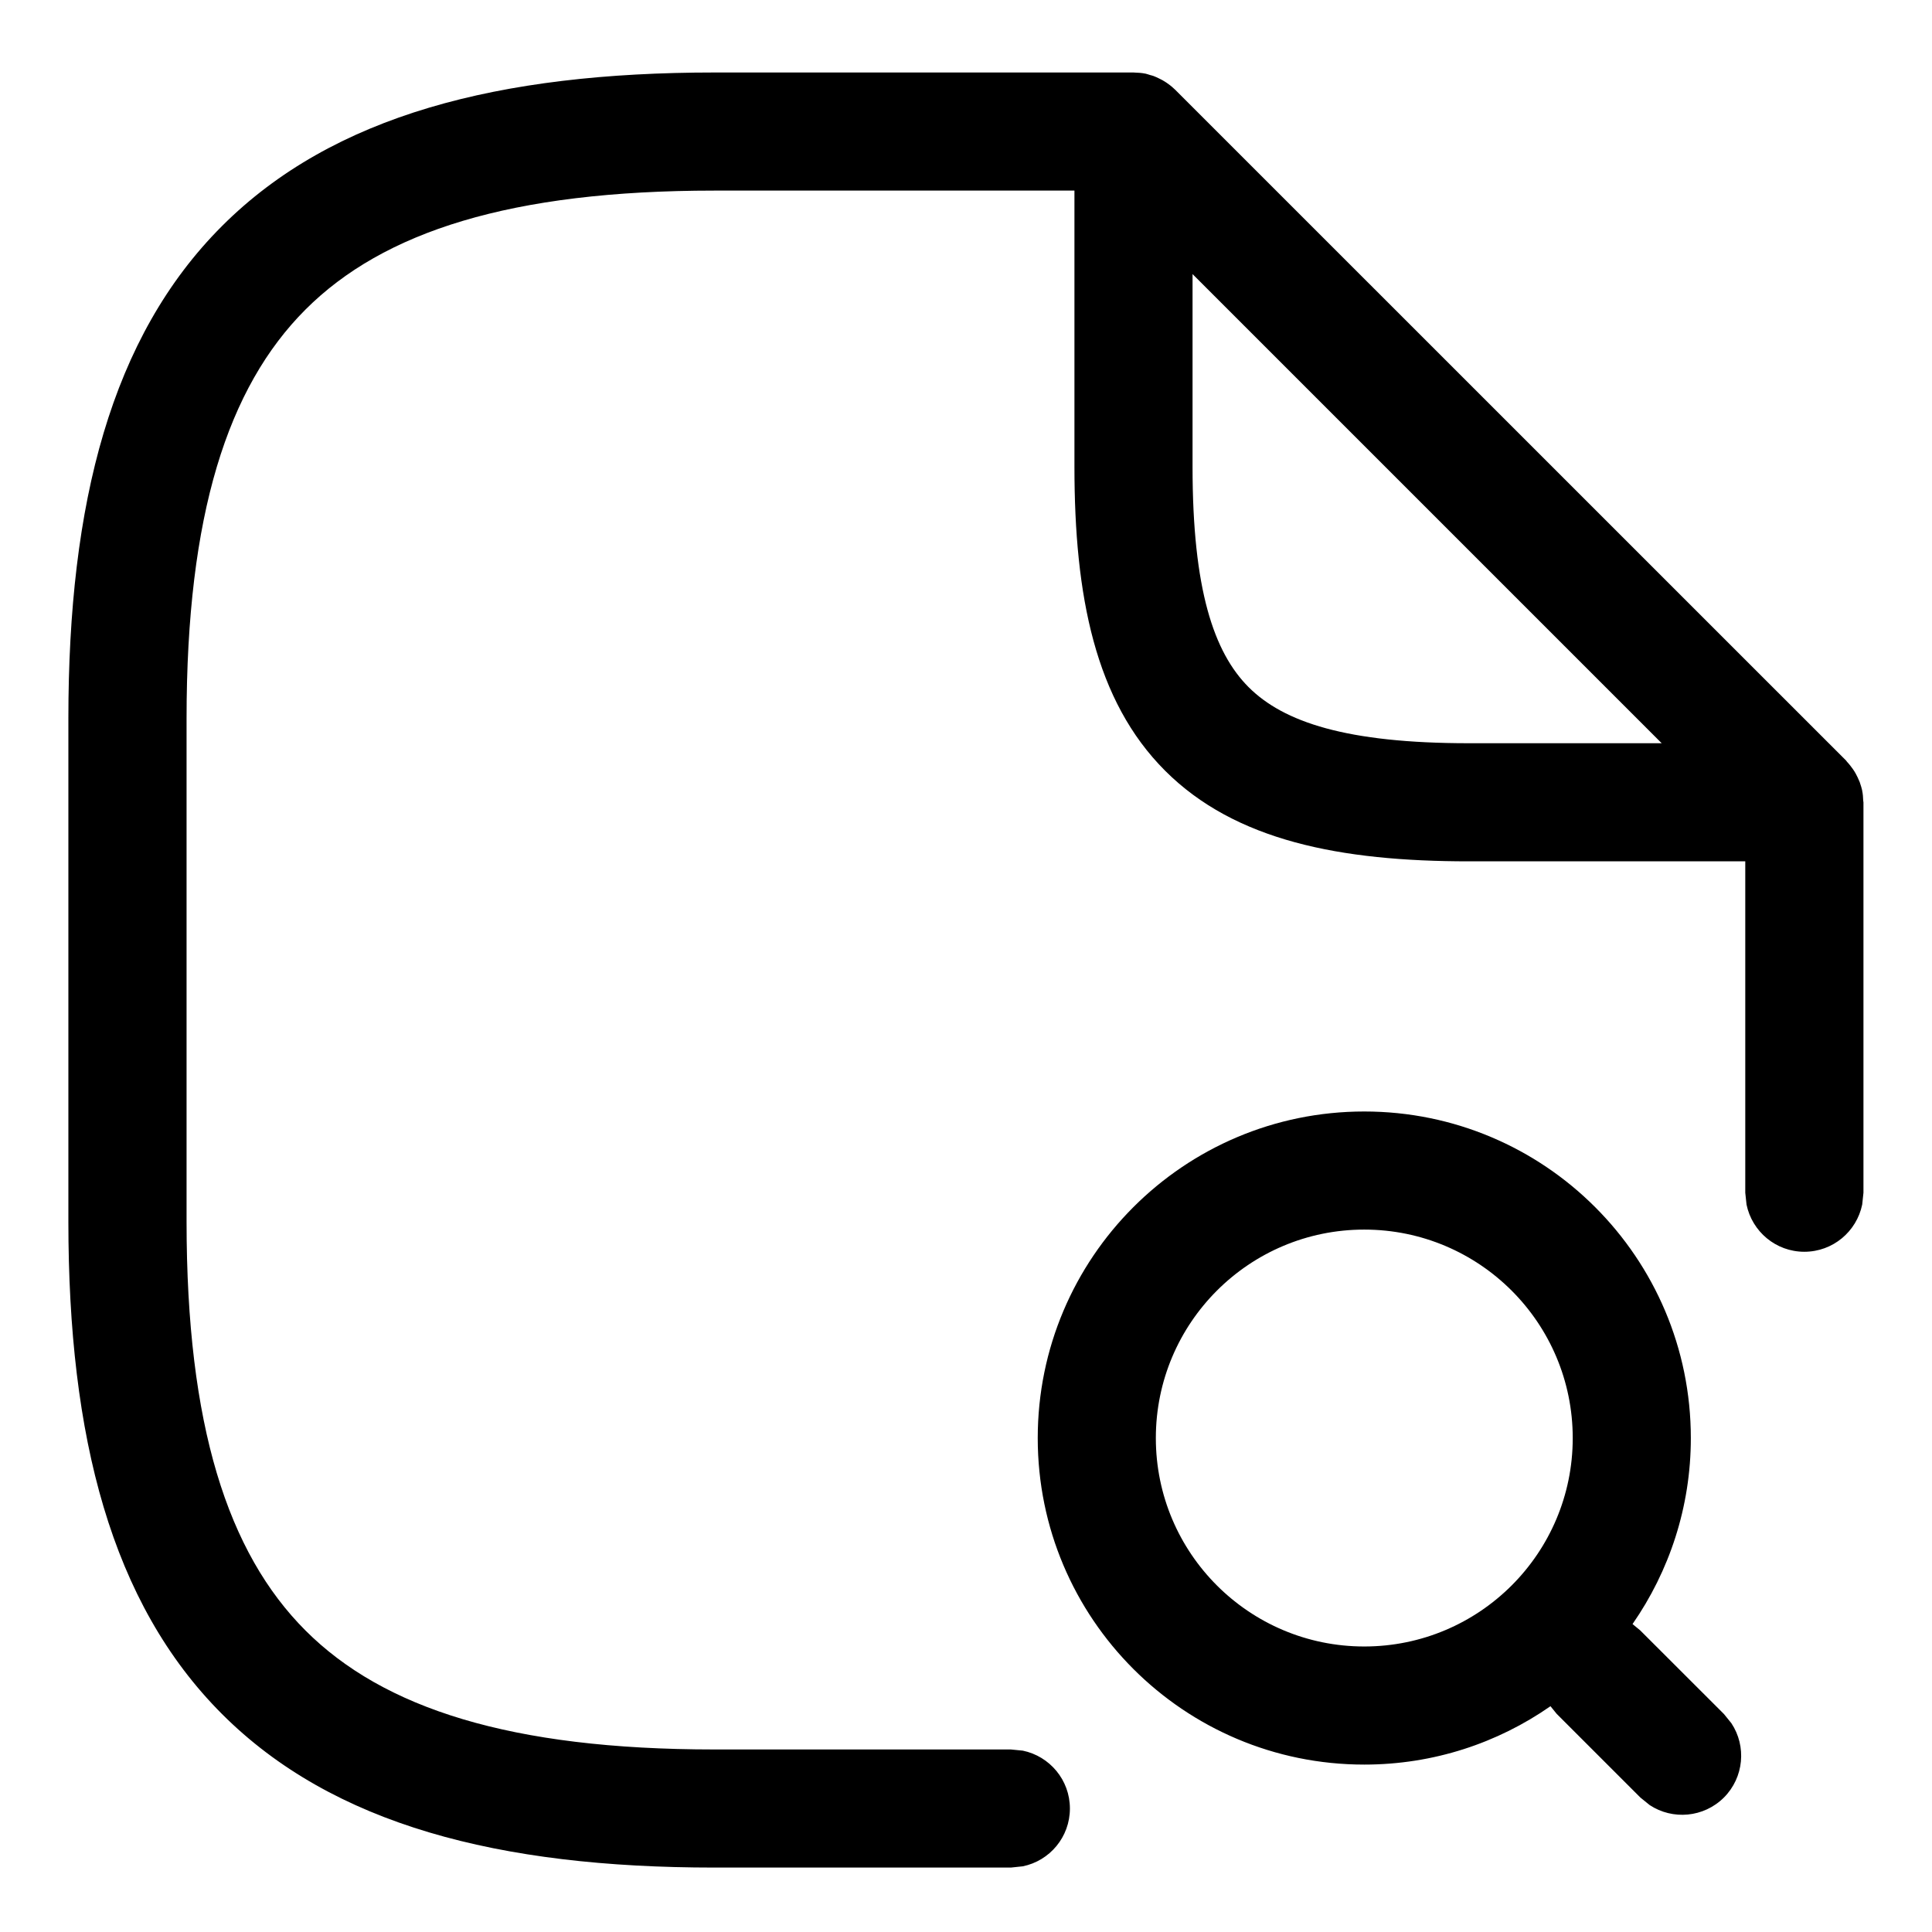 <svg width="100%" height="100%" viewBox="0 0 23 23" fill="none" xmlns="http://www.w3.org/2000/svg">
<path d="M13.509 0.864C13.55 0.865 13.591 0.868 13.632 0.876L13.638 0.877C13.656 0.881 13.674 0.888 13.691 0.893C13.705 0.897 13.72 0.9 13.733 0.905C13.755 0.913 13.775 0.923 13.796 0.933C13.81 0.94 13.824 0.946 13.838 0.954C13.854 0.963 13.869 0.973 13.885 0.983C13.9 0.993 13.914 1.004 13.929 1.015C13.947 1.029 13.965 1.044 13.981 1.06C13.985 1.063 13.988 1.066 13.991 1.069L21.977 9.054C21.982 9.059 21.985 9.066 21.99 9.071C22.004 9.086 22.017 9.101 22.03 9.118C22.04 9.13 22.049 9.143 22.059 9.157C22.07 9.173 22.081 9.19 22.091 9.208C22.099 9.223 22.107 9.238 22.114 9.253C22.123 9.273 22.132 9.292 22.14 9.312C22.141 9.316 22.142 9.321 22.144 9.325C22.153 9.353 22.163 9.381 22.169 9.411V9.415C22.177 9.452 22.18 9.491 22.181 9.53L22.184 9.552V14.199L22.169 14.34C22.103 14.661 21.82 14.902 21.48 14.902C21.141 14.902 20.858 14.661 20.792 14.34L20.777 14.199V10.254H17.487C15.951 10.254 14.703 10.008 13.87 9.175C13.038 8.343 12.791 7.095 12.791 5.559V2.269H8.505C6.079 2.269 4.563 2.759 3.637 3.685C2.71 4.612 2.221 6.127 2.221 8.553V14.543C2.221 16.969 2.71 18.484 3.637 19.411C4.563 20.337 6.079 20.827 8.505 20.827H12.034L12.176 20.841C12.496 20.907 12.737 21.19 12.737 21.53C12.737 21.87 12.496 22.153 12.176 22.218L12.034 22.233H8.505C5.94 22.233 3.962 21.724 2.643 20.405C1.323 19.085 0.814 17.107 0.814 14.543V8.553C0.814 5.988 1.323 4.01 2.643 2.691C3.962 1.372 5.94 0.863 8.505 0.863H13.496L13.509 0.864ZM16.241 13.232C18.388 13.232 20.129 14.973 20.129 17.12C20.129 17.943 19.871 18.706 19.435 19.334L19.526 19.409L20.523 20.405L20.612 20.515C20.793 20.788 20.762 21.159 20.523 21.399C20.282 21.639 19.912 21.669 19.639 21.489L19.528 21.399L18.532 20.403L18.458 20.312C17.829 20.75 17.066 21.007 16.241 21.007C14.094 21.007 12.354 19.267 12.354 17.12C12.354 14.973 14.094 13.232 16.241 13.232ZM16.241 14.638C14.871 14.638 13.76 15.749 13.76 17.12C13.76 18.49 14.871 19.601 16.241 19.601C17.612 19.601 18.723 18.49 18.723 17.12C18.723 15.749 17.612 14.638 16.241 14.638ZM14.197 5.559C14.197 7.017 14.45 7.766 14.865 8.181C15.281 8.596 16.029 8.848 17.487 8.848H19.782L14.197 3.263V5.559Z" fill="currentColor"/>
</svg>
